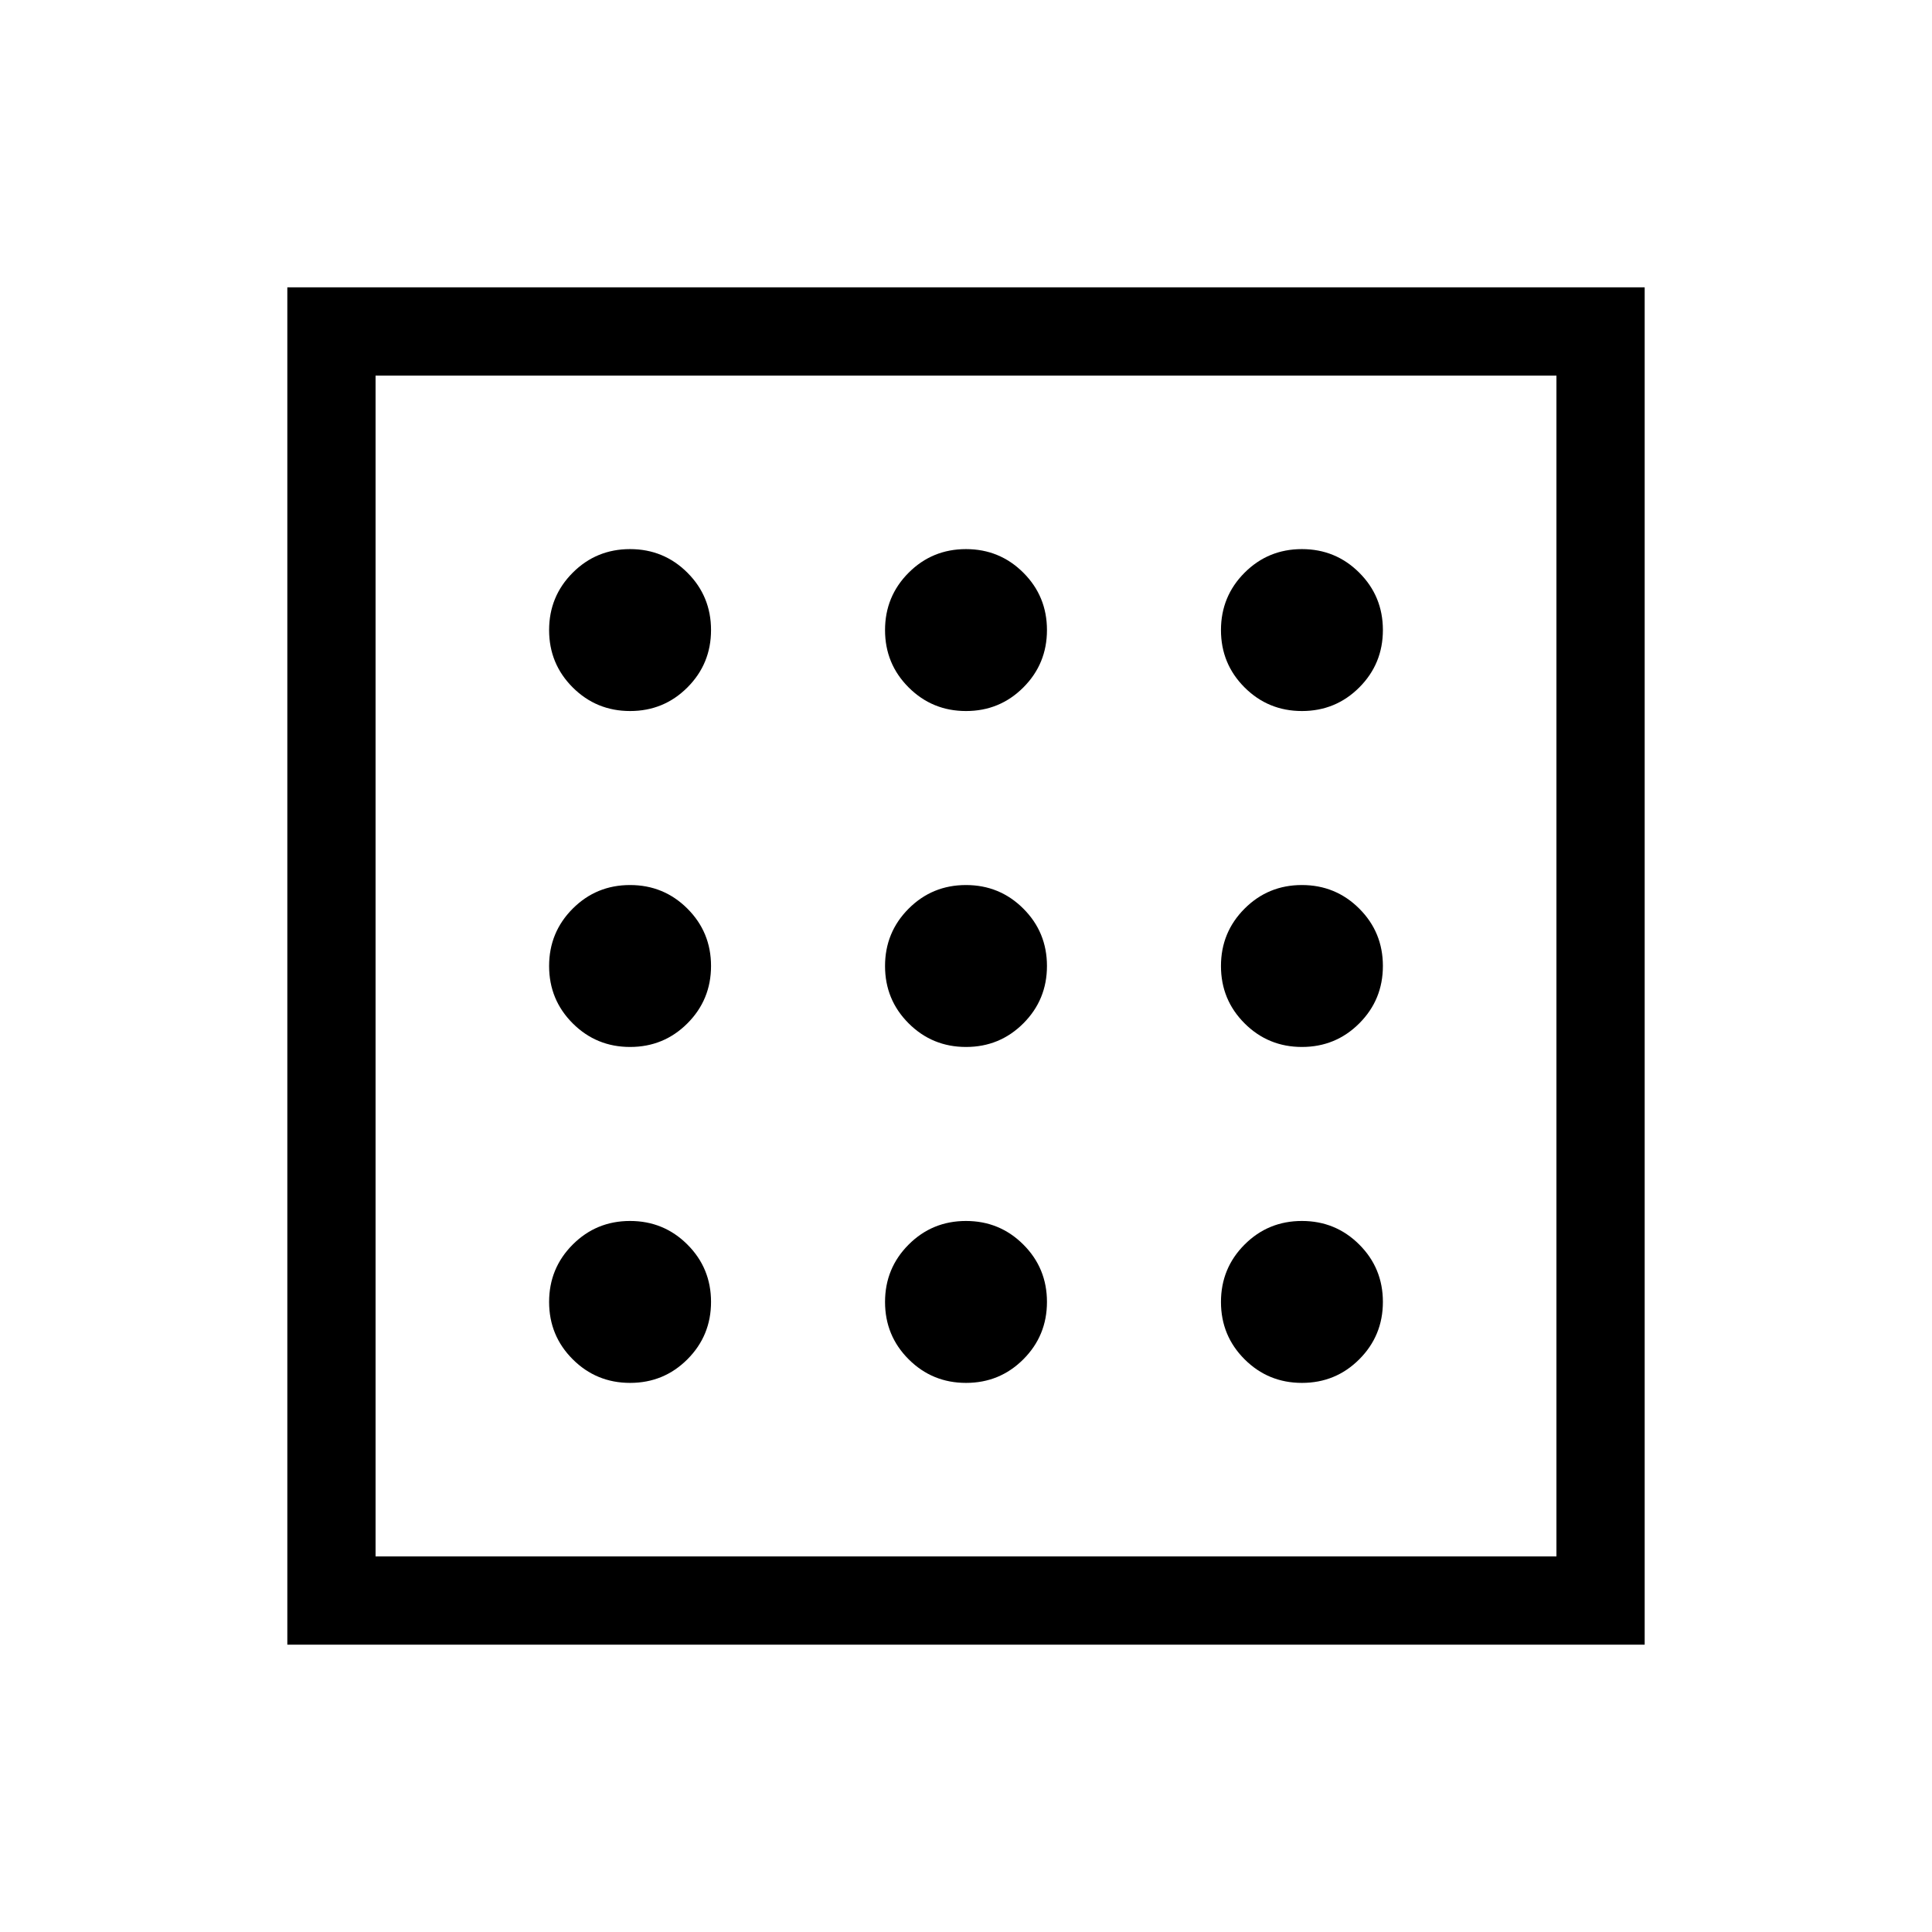 <svg xmlns="http://www.w3.org/2000/svg" height="48" viewBox="0 -960 960 960" width="48"><path d="M313.096-272.848q16.77 0 28.491-11.739t11.721-28.509q0-16.77-11.739-28.491t-28.509-11.721q-16.771 0-28.491 11.739-11.721 11.739-11.721 28.509 0 16.771 11.739 28.491 11.739 11.721 28.509 11.721Zm0-333.844q16.77 0 28.491-11.739t11.721-28.509q0-16.771-11.739-28.492-11.739-11.72-28.509-11.72-16.771 0-28.491 11.739-11.721 11.739-11.721 28.509t11.739 28.491q11.739 11.721 28.509 11.721Zm0 166.922q16.77 0 28.491-11.739t11.721-28.509q0-16.77-11.739-28.491T313.06-520.23q-16.771 0-28.491 11.739-11.721 11.739-11.721 28.509t11.739 28.491q11.739 11.721 28.509 11.721ZM646.94-272.848q16.771 0 28.492-11.739 11.72-11.739 11.72-28.509t-11.739-28.491q-11.739-11.721-28.509-11.721t-28.491 11.739q-11.721 11.739-11.721 28.509 0 16.771 11.739 28.491 11.739 11.721 28.509 11.721Zm0-333.844q16.771 0 28.492-11.739 11.72-11.739 11.72-28.509 0-16.771-11.739-28.492-11.739-11.72-28.509-11.72t-28.491 11.739q-11.721 11.739-11.721 28.509t11.739 28.491q11.739 11.721 28.509 11.721Zm0 166.922q16.771 0 28.492-11.739 11.72-11.739 11.72-28.509t-11.739-28.491q-11.739-11.721-28.509-11.721t-28.491 11.739q-11.721 11.739-11.721 28.509t11.739 28.491q11.739 11.721 28.509 11.721ZM480.018-606.692q16.77 0 28.491-11.739t11.721-28.509q0-16.771-11.739-28.492-11.739-11.72-28.509-11.72t-28.491 11.739q-11.721 11.739-11.721 28.509t11.739 28.491q11.739 11.721 28.509 11.721Zm0 333.844q16.77 0 28.491-11.739t11.721-28.509q0-16.77-11.739-28.491t-28.509-11.721q-16.77 0-28.491 11.739T439.77-313.06q0 16.771 11.739 28.491 11.739 11.721 28.509 11.721Zm0-166.922q16.77 0 28.491-11.739t11.721-28.509q0-16.77-11.739-28.491t-28.509-11.721q-16.77 0-28.491 11.739t-11.721 28.509q0 16.77 11.739 28.491t28.509 11.721ZM142.771-142.771v-674.458h674.458v674.458H142.771Zm43.845-43.845h586.768v-586.768H186.616v586.768Zm0 0v-586.768 586.768Z"/></svg>